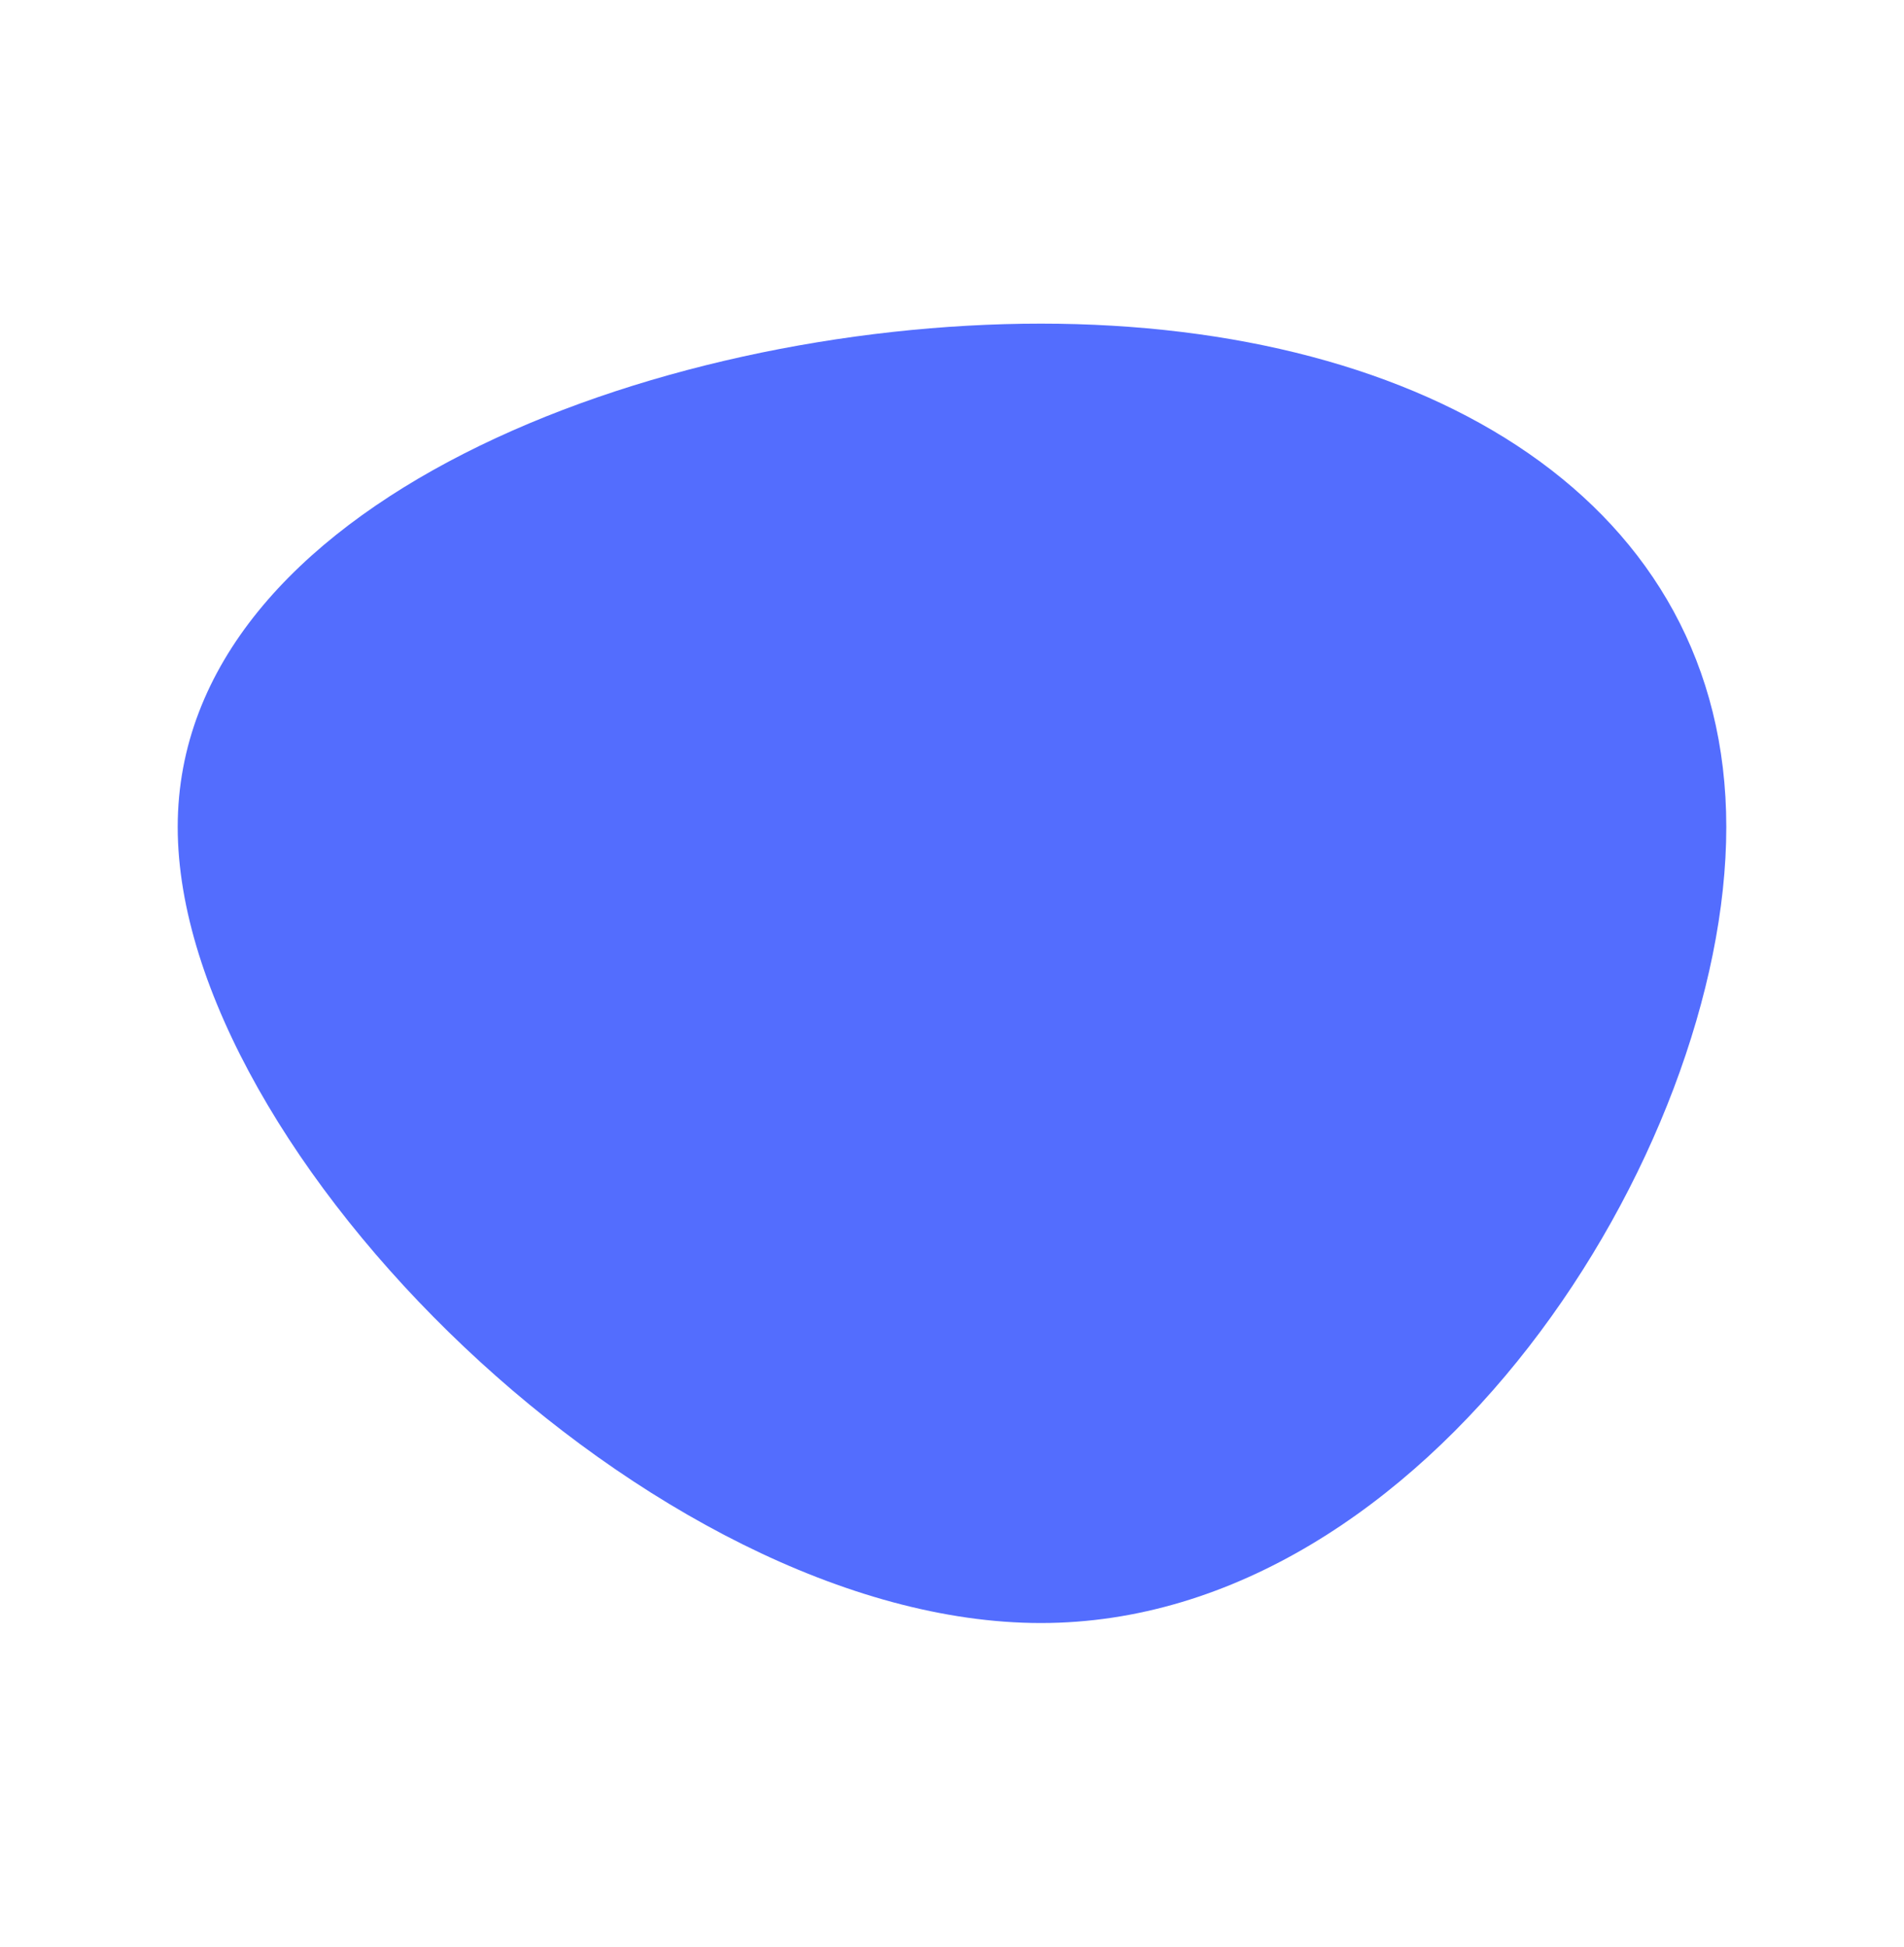 <svg width="900" height="920" xmlns="http://www.w3.org/2000/svg">
    <path d="M816 390.85c0 153.6-141 376.2-324 376.2S84 544.45 84 390.85c0-153.5 225-237.9 408-237.9s324 84.4 324 237.9"
        fill="#536DFE" />
</svg>